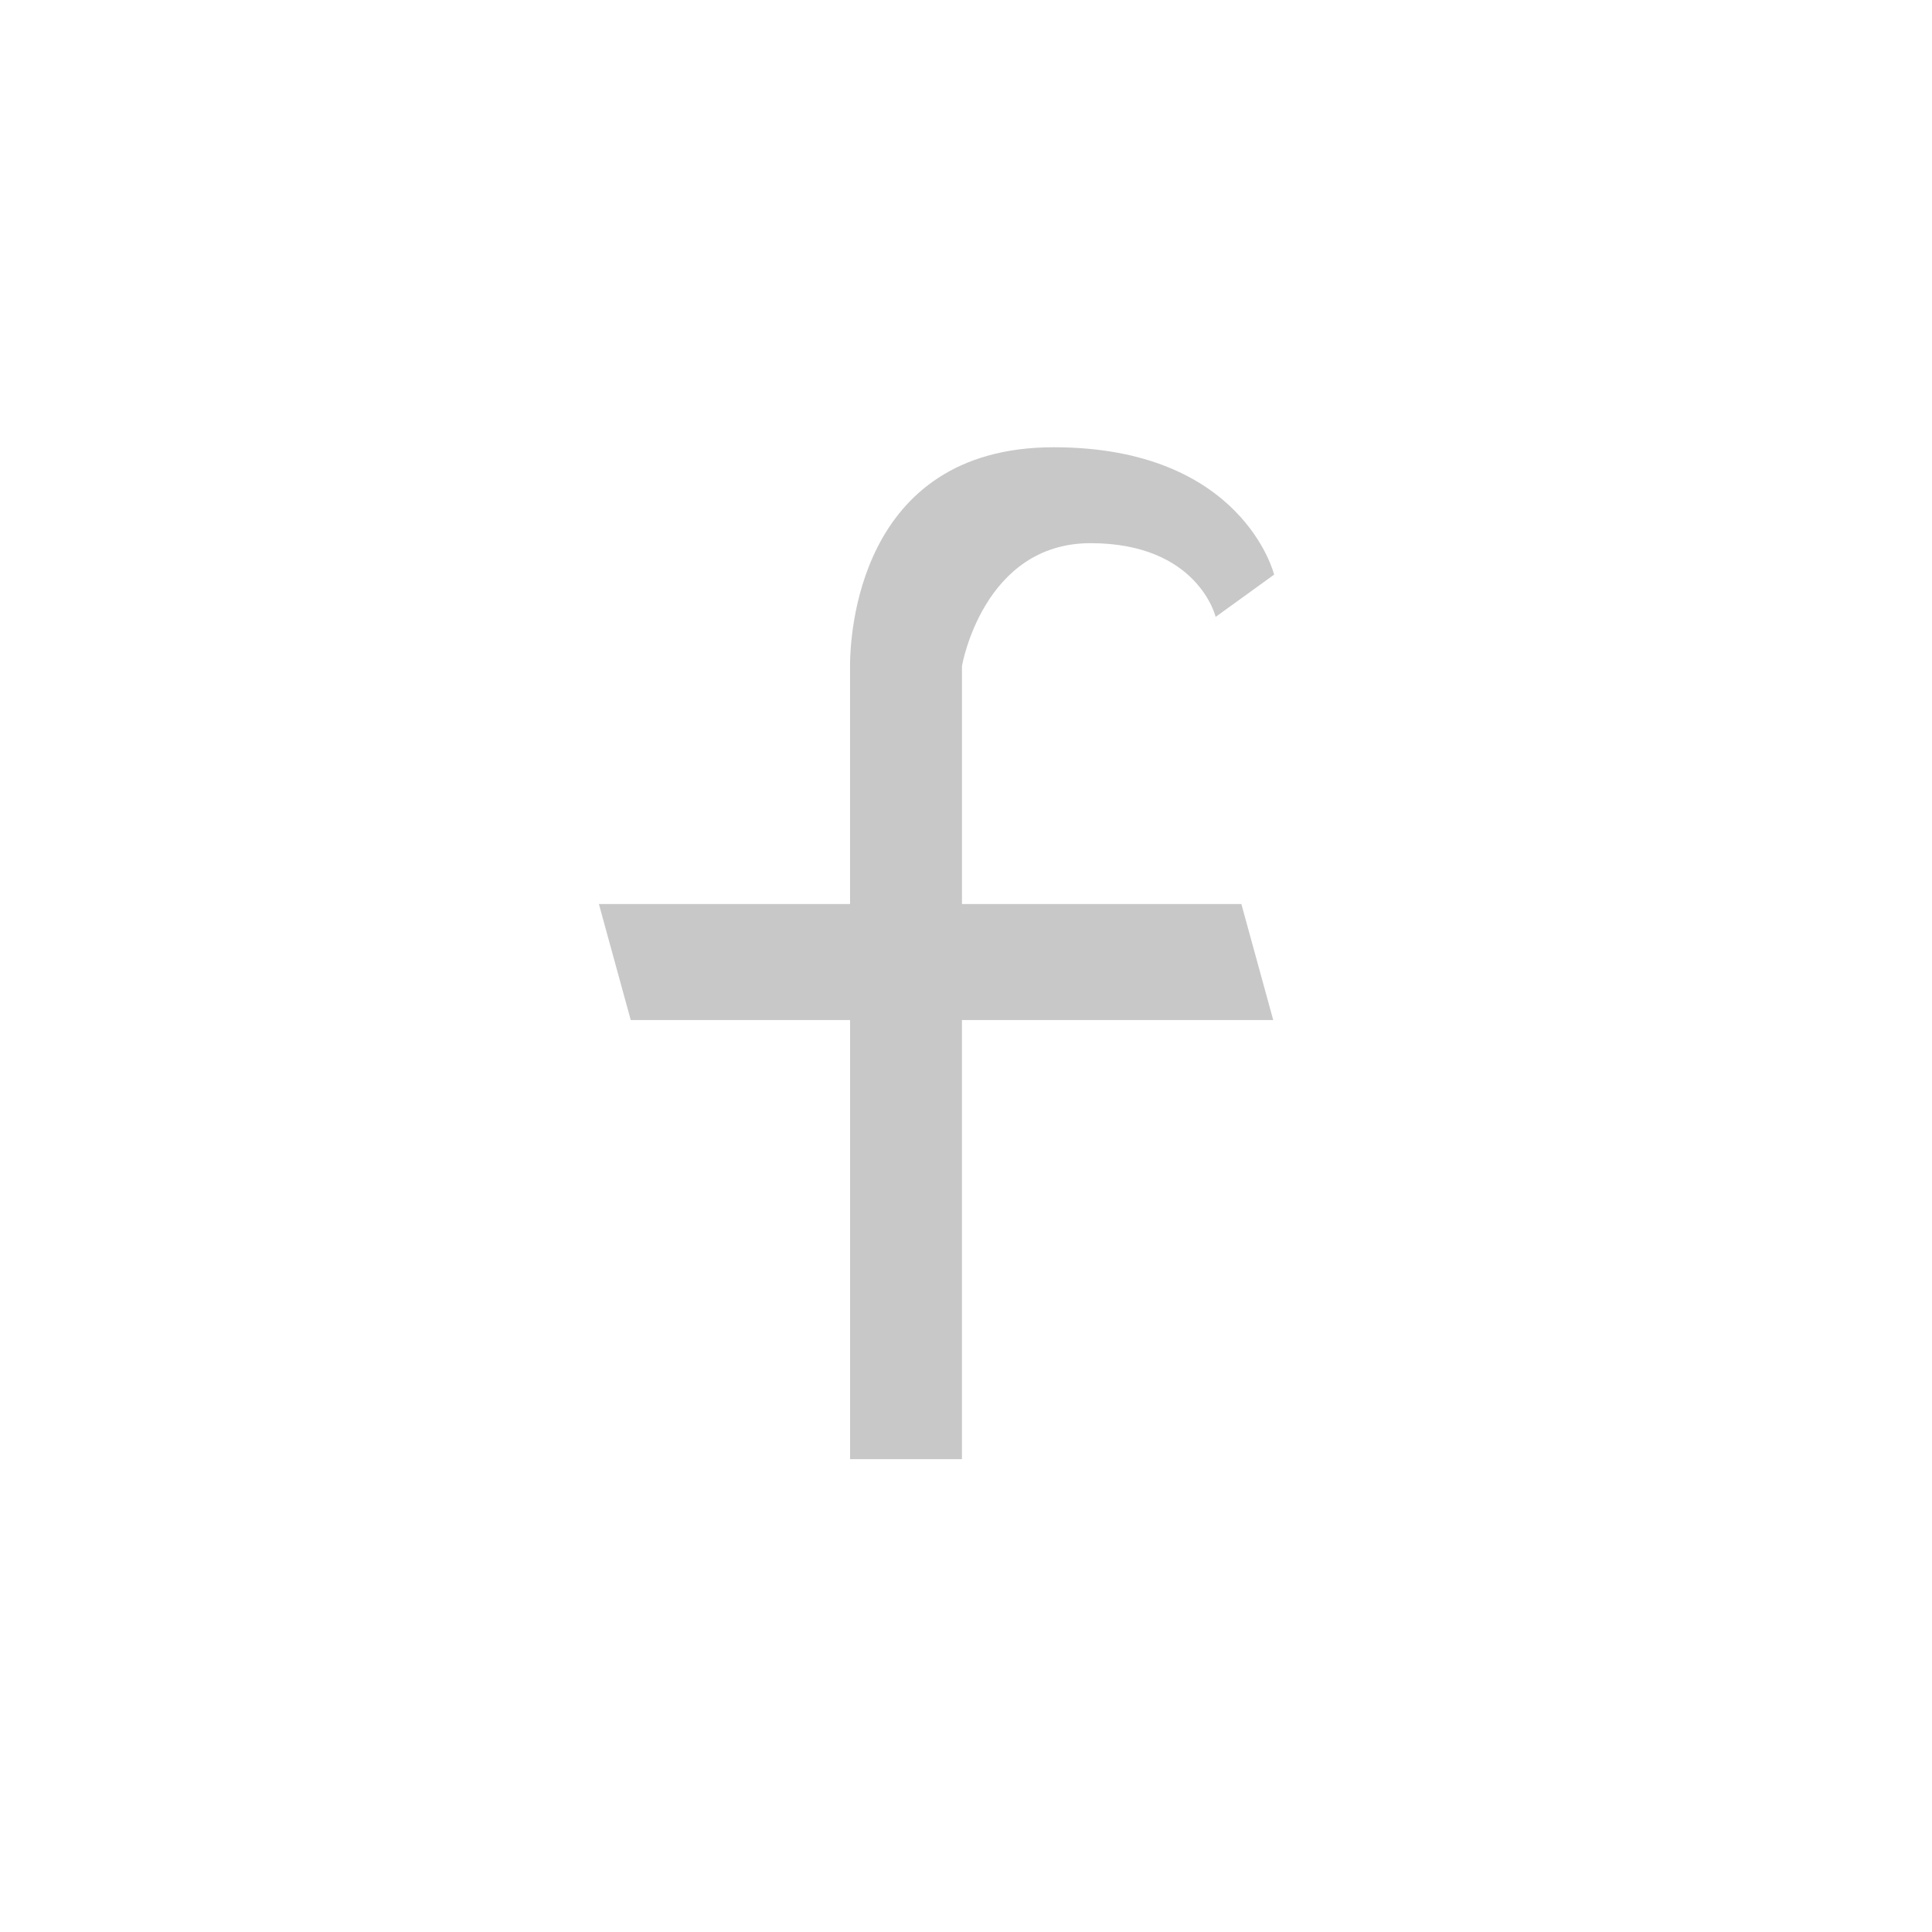 <?xml version="1.0" encoding="utf-8"?>
<!-- Generator: Adobe Illustrator 16.0.4, SVG Export Plug-In . SVG Version: 6.00 Build 0)  -->
<!DOCTYPE svg PUBLIC "-//W3C//DTD SVG 1.1//EN" "http://www.w3.org/Graphics/SVG/1.1/DTD/svg11.dtd">
<svg version="1.1" id="レイヤー_1" xmlns="http://www.w3.org/2000/svg" xmlns:xlink="http://www.w3.org/1999/xlink" x="0px"
	 y="0px" width="200px" height="200px" viewBox="0 0 200 200" enable-background="new 0 0 200 200" xml:space="preserve">
<path fill="#C8C8C8" d="M87.997,151.053h11.585v-45.461h32.222l-3.298-12.008H99.583V68.939c0,0,2.178-12.71,13.312-12.71
	s12.949,7.631,12.949,7.631l6.053-4.376c0,0-3.23-13.184-22.816-13.184c-20.531,0-21.023,20.047-21.084,22.243v25.042h-26
	l3.297,12.009h22.704V151.053z"/>
</svg>
